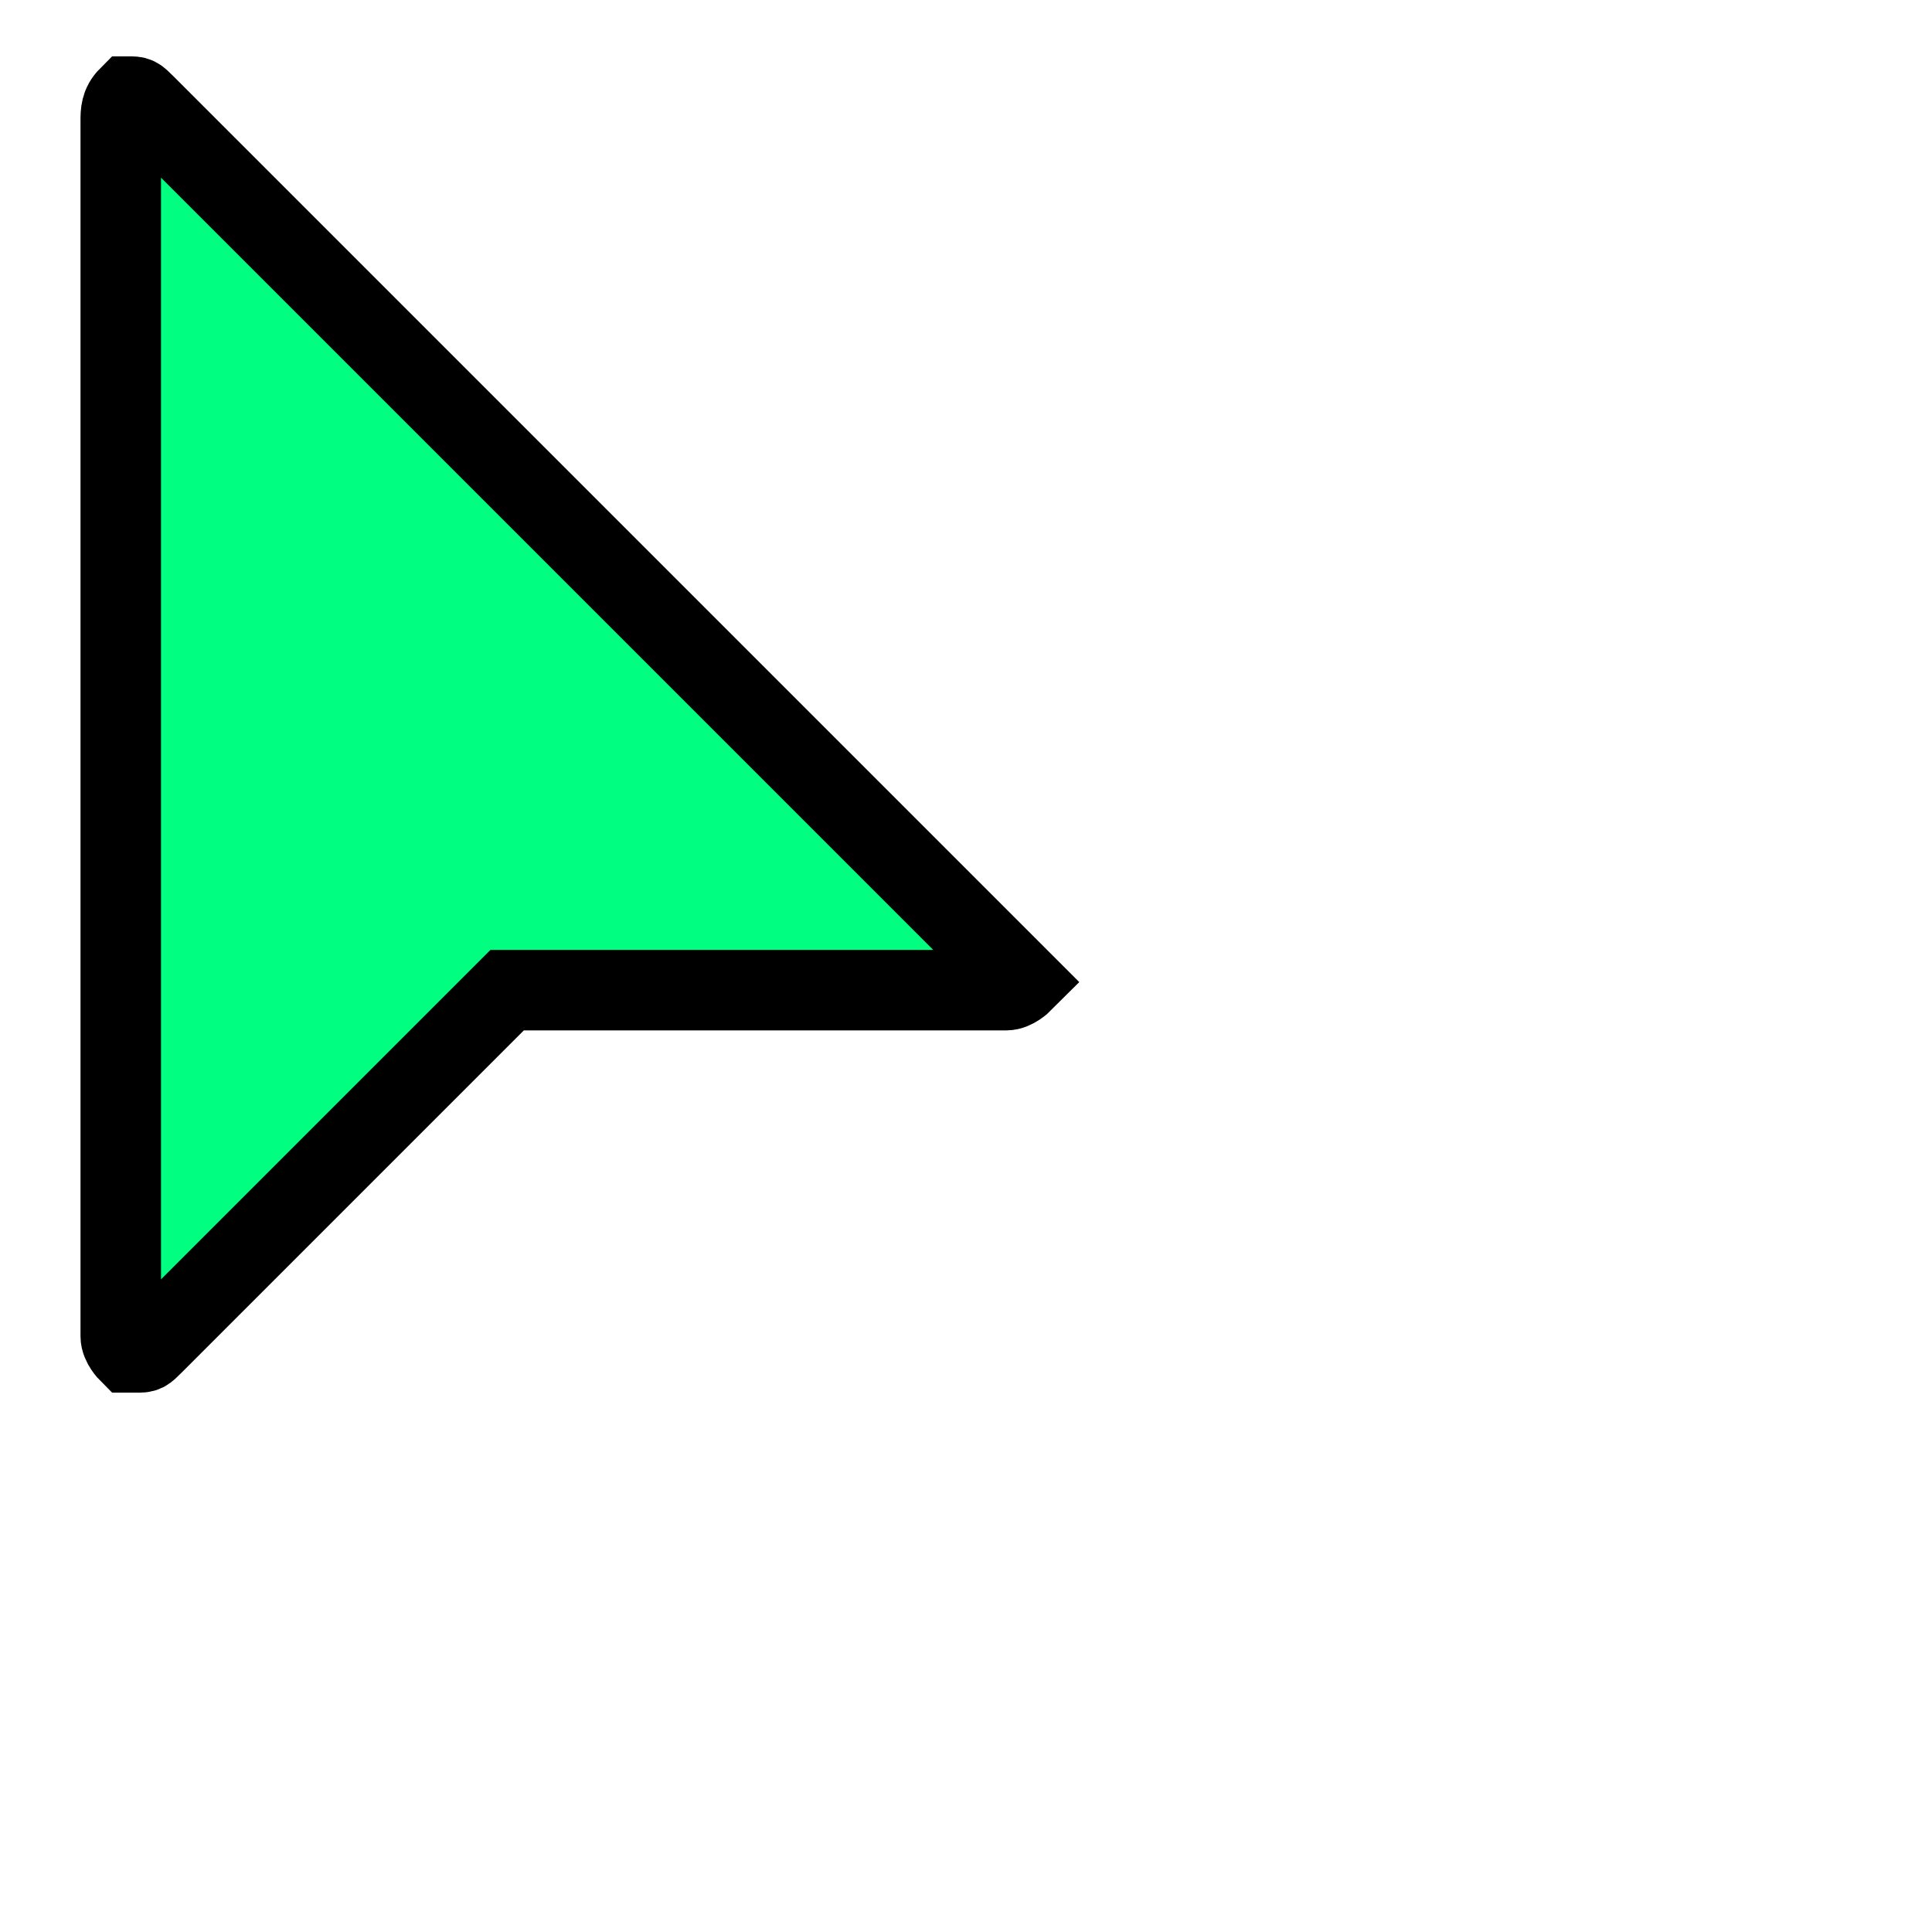<?xml version="1.0" encoding="utf-8"?>
<!-- Generator: Adobe Illustrator 22.0.0, SVG Export Plug-In . SVG Version: 6.00 Build 0)  -->
<svg version="1.1" id="Layer_1_copy" xmlns="http://www.w3.org/2000/svg" xmlns:xlink="http://www.w3.org/1999/xlink" x="0px"
	 y="0px" viewBox="0 0 24 24" enable-background="new 0 0 24 24" xml:space="preserve" height="24" width="24">
<path fill="#00FF80" stroke="#000000" stroke-miterlimit="10" d="M12.5,12L1.8,1.3C1.7,1.2,1.7,1.2,1.6,1.2C1.5,1.3,1.5,1.4,1.5,1.5
	v15.1c0,0.1,0.1,0.2,0.1,0.2h0.1c0.1,0,0.1,0,0.2-0.1l4.4-4.4h6.2c0.1,0,0.2-0.1,0.2-0.1C12.6,12.1,12.6,12.1,12.5,12z"/>
</svg>
